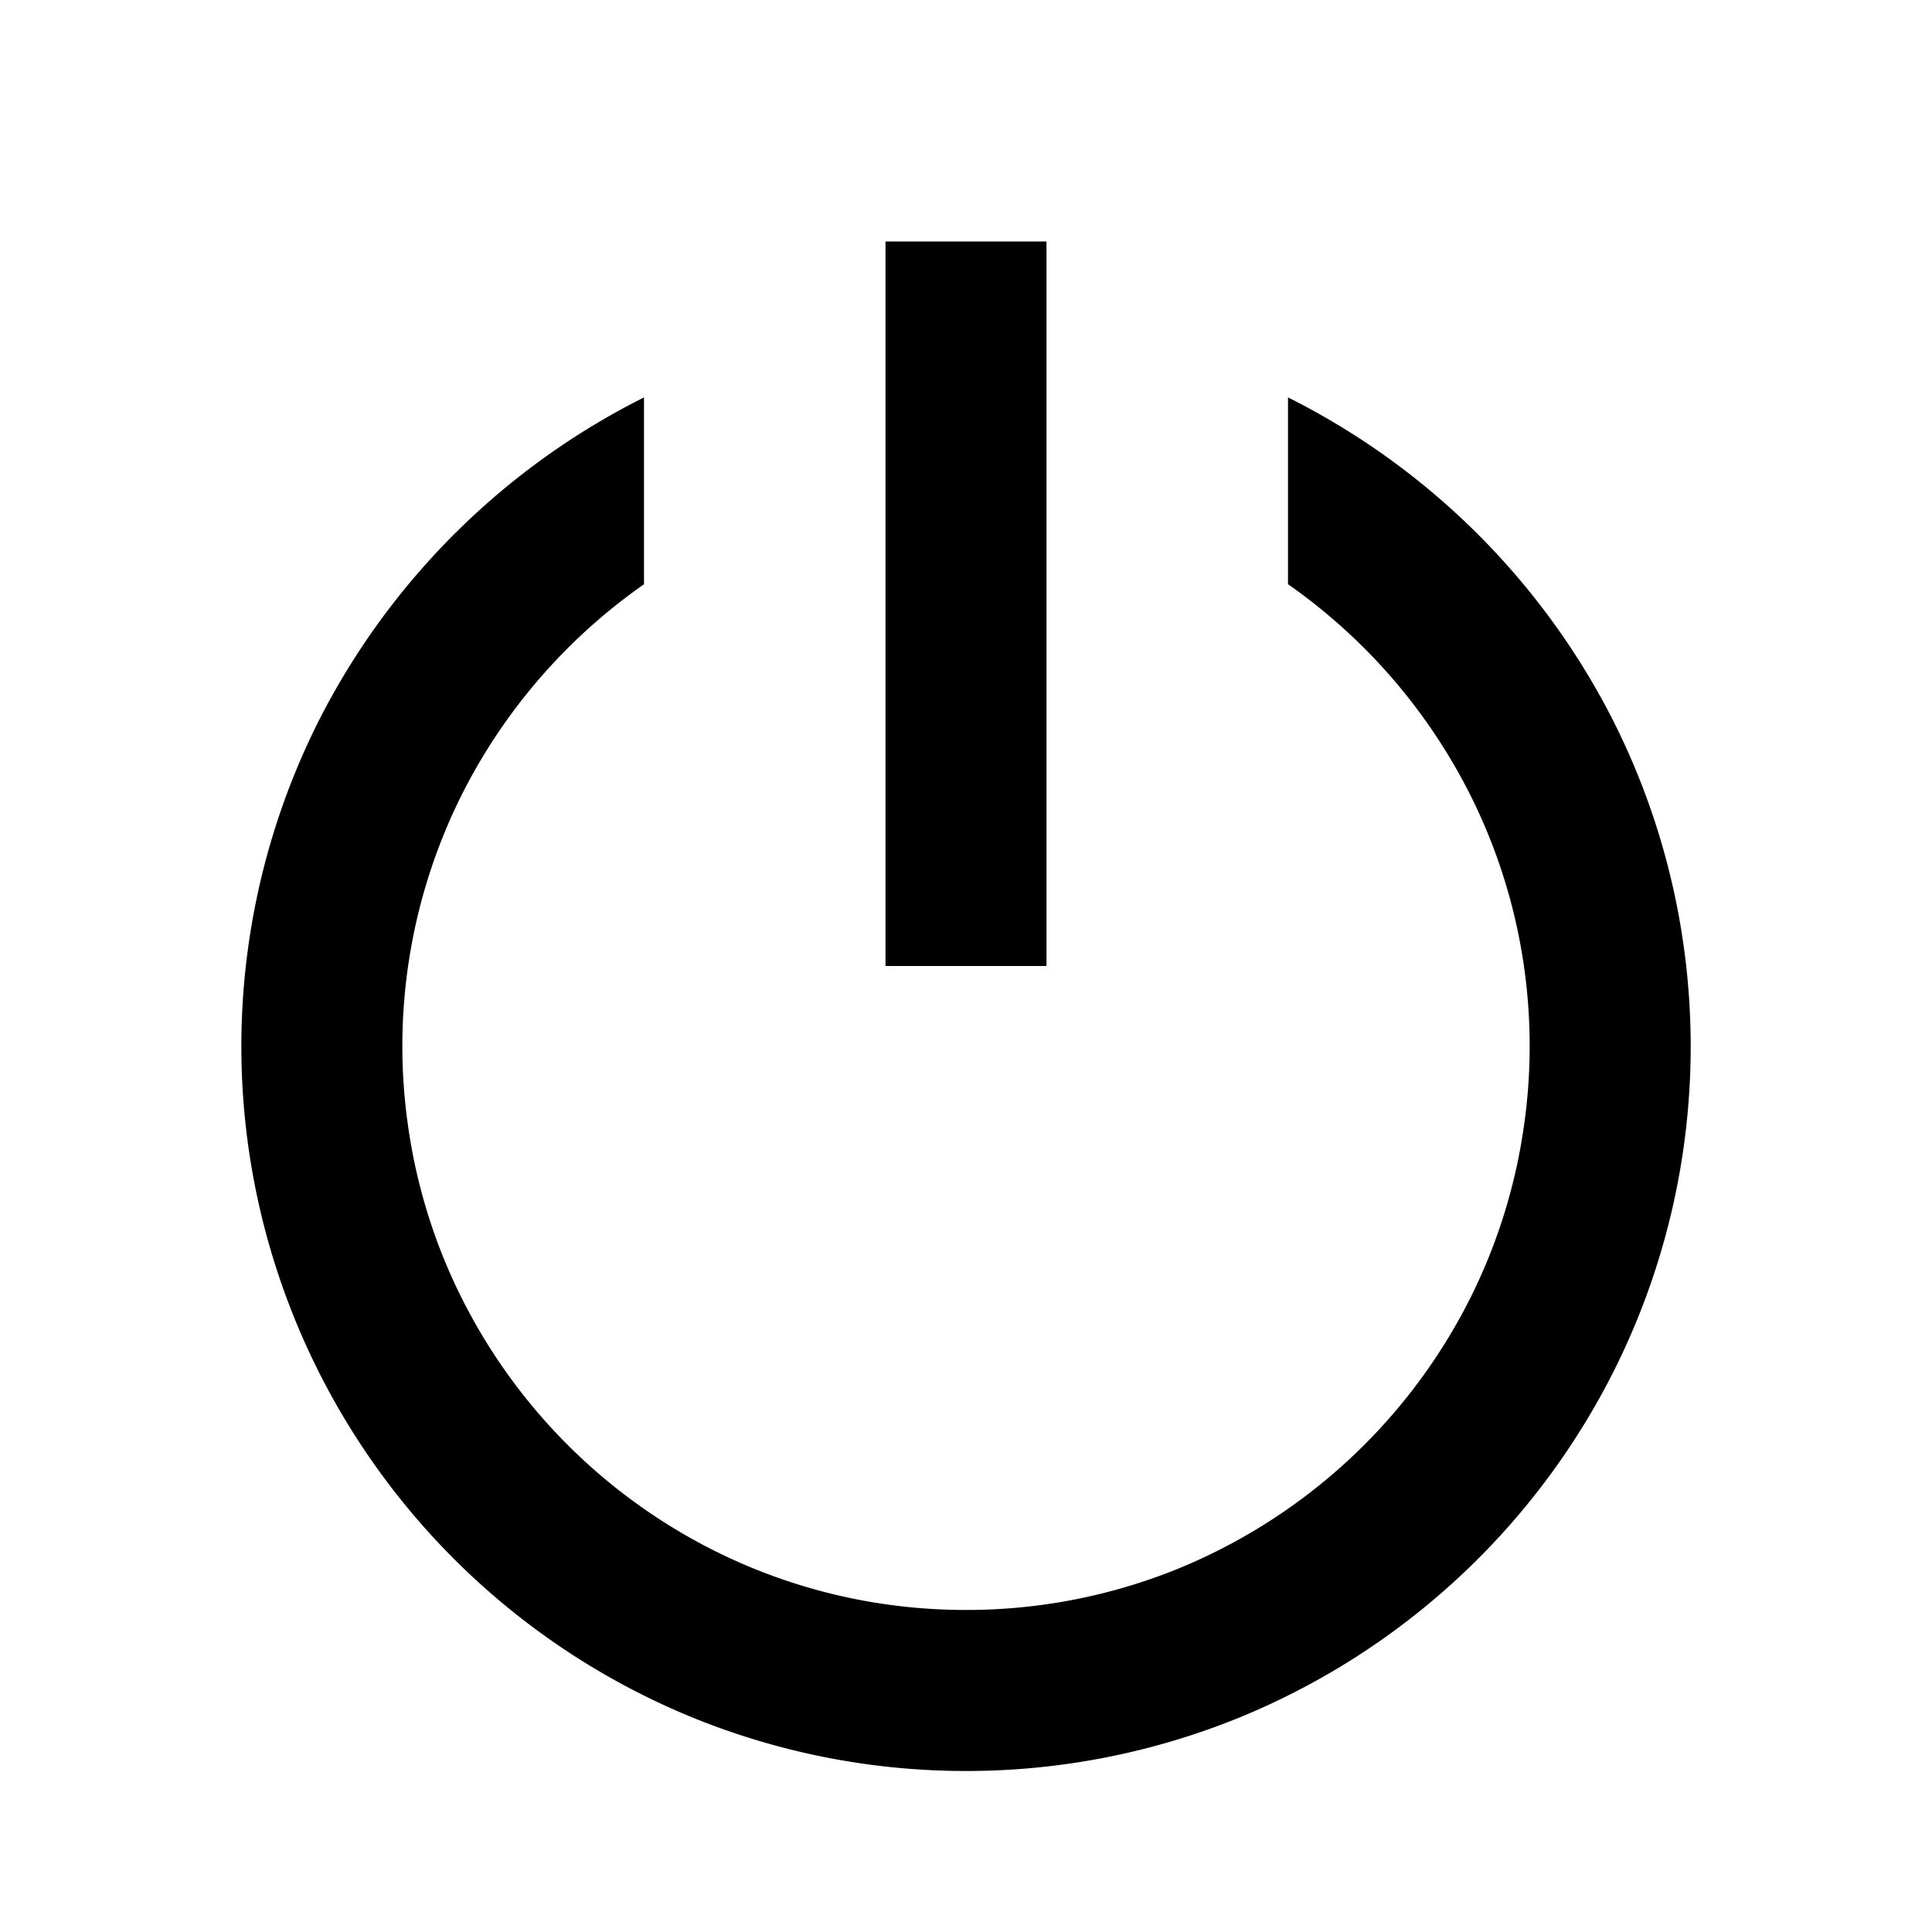 <svg viewBox="0 0 24 24" xmlns="http://www.w3.org/2000/svg" fill-rule="evenodd" clip-rule="evenodd" stroke-linejoin="round" stroke-miterlimit="1.414"><path d="M8 4.937v2.321a7.068 7.068 0 0 0-2.196 2.483 6.976 6.976 0 0 0-.736 4.239c.096.683.293 1.351.585 1.975a7.035 7.035 0 0 0 3.625 3.495 6.978 6.978 0 0 0 2.631.549 6.997 6.997 0 0 0 2.656-.484 7.05 7.05 0 0 0 3.708-3.407 6.942 6.942 0 0 0 .646-2.041 6.964 6.964 0 0 0-.646-4.175A7.079 7.079 0 0 0 16 7.257v-2.32a9.095 9.095 0 0 1 4.015 3.967 8.988 8.988 0 0 1 .097 7.996 9.043 9.043 0 0 1-4.711 4.434A8.995 8.995 0 0 1 12 22a8.995 8.995 0 0 1-3.401-.666 9.02 9.02 0 0 1-5.512-7.076 8.988 8.988 0 0 1 .898-5.354A9.095 9.095 0 0 1 8 4.937z"/><path fill-rule="nonzero" d="M11 3h2v9h-2z"/></svg>